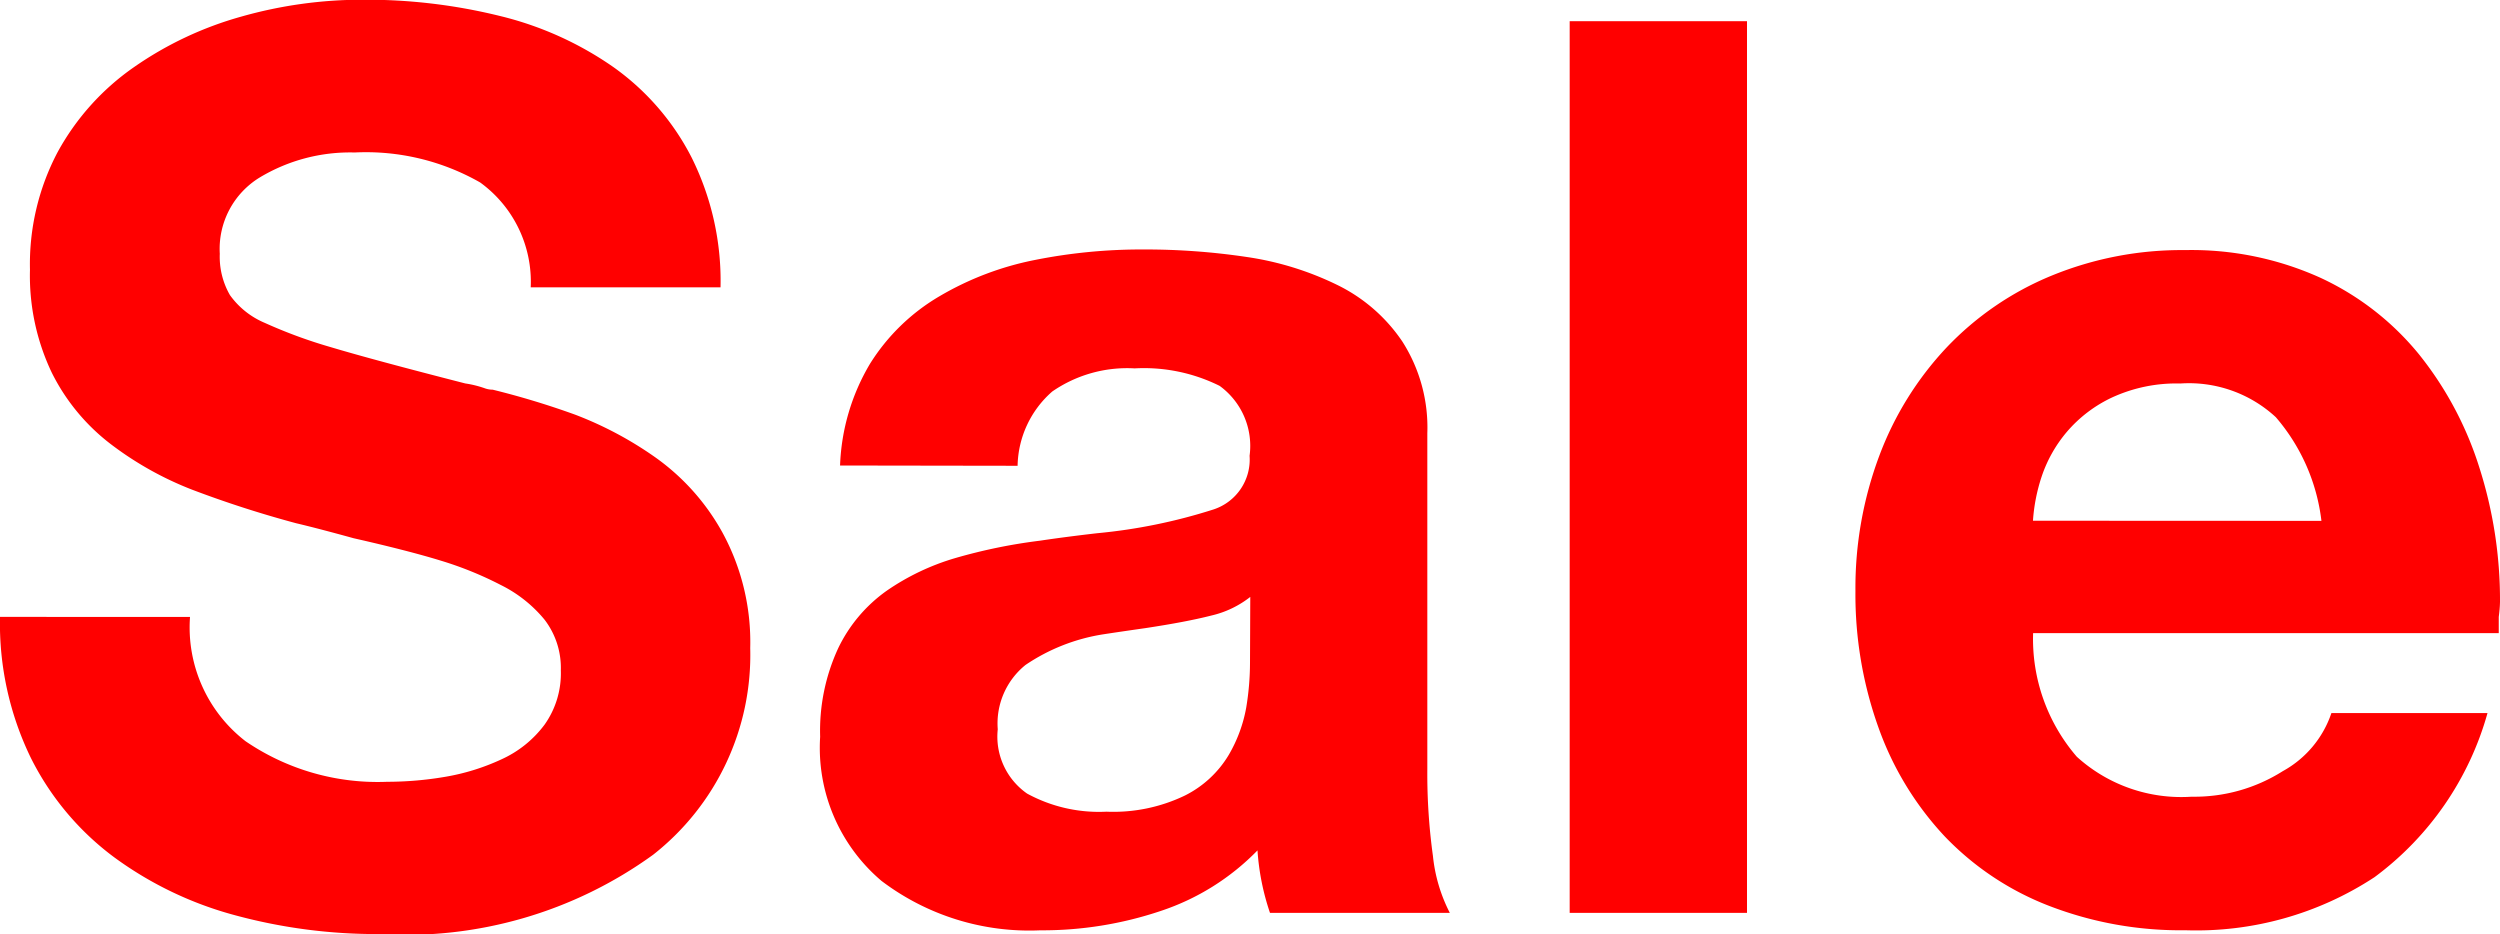 <svg xmlns="http://www.w3.org/2000/svg" width="36.036" height="13.464" viewBox="0 0 36.036 13.464">
  <path id="패스_61" data-name="패스 61" d="M.432-4.266A4.434,4.434,0,0,0,.873-2.241,4.021,4.021,0,0,0,2.079-.8,5.234,5.234,0,0,0,3.825.036,7.8,7.8,0,0,0,5.9.306,6.086,6.086,0,0,0,9.846-.837a3.66,3.66,0,0,0,1.4-2.979,3.3,3.3,0,0,0-.4-1.665,3.255,3.255,0,0,0-.99-1.1,5.243,5.243,0,0,0-1.134-.6,11.706,11.706,0,0,0-1.188-.36.34.34,0,0,1-.108-.018,1.51,1.51,0,0,0-.288-.072Q5.8-7.974,5.2-8.154a7.064,7.064,0,0,1-.954-.351,1.177,1.177,0,0,1-.5-.4A1.107,1.107,0,0,1,3.6-9.5a1.206,1.206,0,0,1,.576-1.1,2.528,2.528,0,0,1,1.368-.36,3.322,3.322,0,0,1,1.809.432,1.768,1.768,0,0,1,.729,1.512h2.736A3.989,3.989,0,0,0,10.4-10.89a3.616,3.616,0,0,0-1.125-1.3,4.858,4.858,0,0,0-1.638-.738,8.029,8.029,0,0,0-1.971-.234,6.388,6.388,0,0,0-1.755.243,5.1,5.1,0,0,0-1.548.729,3.581,3.581,0,0,0-1.1,1.224A3.459,3.459,0,0,0,.864-9.27a3.248,3.248,0,0,0,.315,1.485,2.946,2.946,0,0,0,.846,1.026A4.8,4.8,0,0,0,3.2-6.1,15.7,15.7,0,0,0,4.7-5.616q.306.072.828.216.792.18,1.26.324a5.1,5.1,0,0,1,.864.351,1.916,1.916,0,0,1,.63.5,1.142,1.142,0,0,1,.234.729,1.277,1.277,0,0,1-.234.783,1.594,1.594,0,0,1-.621.5,3.175,3.175,0,0,1-.81.252,4.981,4.981,0,0,1-.837.072,3.376,3.376,0,0,1-2.043-.585,2.071,2.071,0,0,1-.8-1.791ZM18.45-3.6a3.994,3.994,0,0,1-.054.639,2.073,2.073,0,0,1-.252.684,1.535,1.535,0,0,1-.63.585,2.378,2.378,0,0,1-1.134.234,2.164,2.164,0,0,1-1.143-.261,1,1,0,0,1-.423-.927,1.083,1.083,0,0,1,.4-.927,2.759,2.759,0,0,1,1.116-.441q.234-.036.612-.09.594-.09.945-.18a1.427,1.427,0,0,0,.567-.27ZM15.1-6.444a1.458,1.458,0,0,1,.5-1.071,1.9,1.9,0,0,1,1.188-.333,2.45,2.45,0,0,1,1.224.252,1.069,1.069,0,0,1,.432,1.008.757.757,0,0,1-.522.774,7.921,7.921,0,0,1-1.674.342q-.468.054-.828.108a7.835,7.835,0,0,0-1.224.252,3.443,3.443,0,0,0-.981.468,2.161,2.161,0,0,0-.7.828,2.837,2.837,0,0,0-.261,1.278A2.513,2.513,0,0,0,13.14-.459a3.529,3.529,0,0,0,2.286.711,5.35,5.35,0,0,0,1.737-.279A3.469,3.469,0,0,0,18.558-.9a3.506,3.506,0,0,0,.18.9H21.33a2.3,2.3,0,0,1-.243-.819,8.644,8.644,0,0,1-.081-1.251V-6.912a2.3,2.3,0,0,0-.36-1.323,2.4,2.4,0,0,0-.945-.819,4.418,4.418,0,0,0-1.3-.4,9.882,9.882,0,0,0-1.485-.108,7.836,7.836,0,0,0-1.575.153,4.375,4.375,0,0,0-1.368.522,2.923,2.923,0,0,0-1,.972,3.081,3.081,0,0,0-.432,1.467ZM23.058,0h2.556V-12.852H23.058ZM36.45-4.032v-.234a1.91,1.91,0,0,0,.018-.216,6.277,6.277,0,0,0-.3-1.944,5,5,0,0,0-.864-1.62,4,4,0,0,0-1.422-1.107,4.51,4.51,0,0,0-1.953-.4,4.941,4.941,0,0,0-1.926.369,4.381,4.381,0,0,0-1.512,1.035,4.66,4.66,0,0,0-.972,1.566,5.428,5.428,0,0,0-.342,1.944,5.687,5.687,0,0,0,.333,1.971,4.5,4.5,0,0,0,.954,1.566A4.148,4.148,0,0,0,29.97-.1a5.264,5.264,0,0,0,1.962.351,4.681,4.681,0,0,0,2.727-.765A4.42,4.42,0,0,0,36.288-2.88h-2.25a1.5,1.5,0,0,1-.7.837,2.383,2.383,0,0,1-1.314.369,2.241,2.241,0,0,1-1.656-.576,2.6,2.6,0,0,1-.63-1.782Zm-6.714-1.62a2.56,2.56,0,0,1,.126-.639,1.954,1.954,0,0,1,.36-.639,1.937,1.937,0,0,1,.657-.5,2.217,2.217,0,0,1,.981-.2,1.844,1.844,0,0,1,1.377.486,2.792,2.792,0,0,1,.657,1.494Z" transform="translate(-0.432 13.158)" fill="red"/>
</svg>

